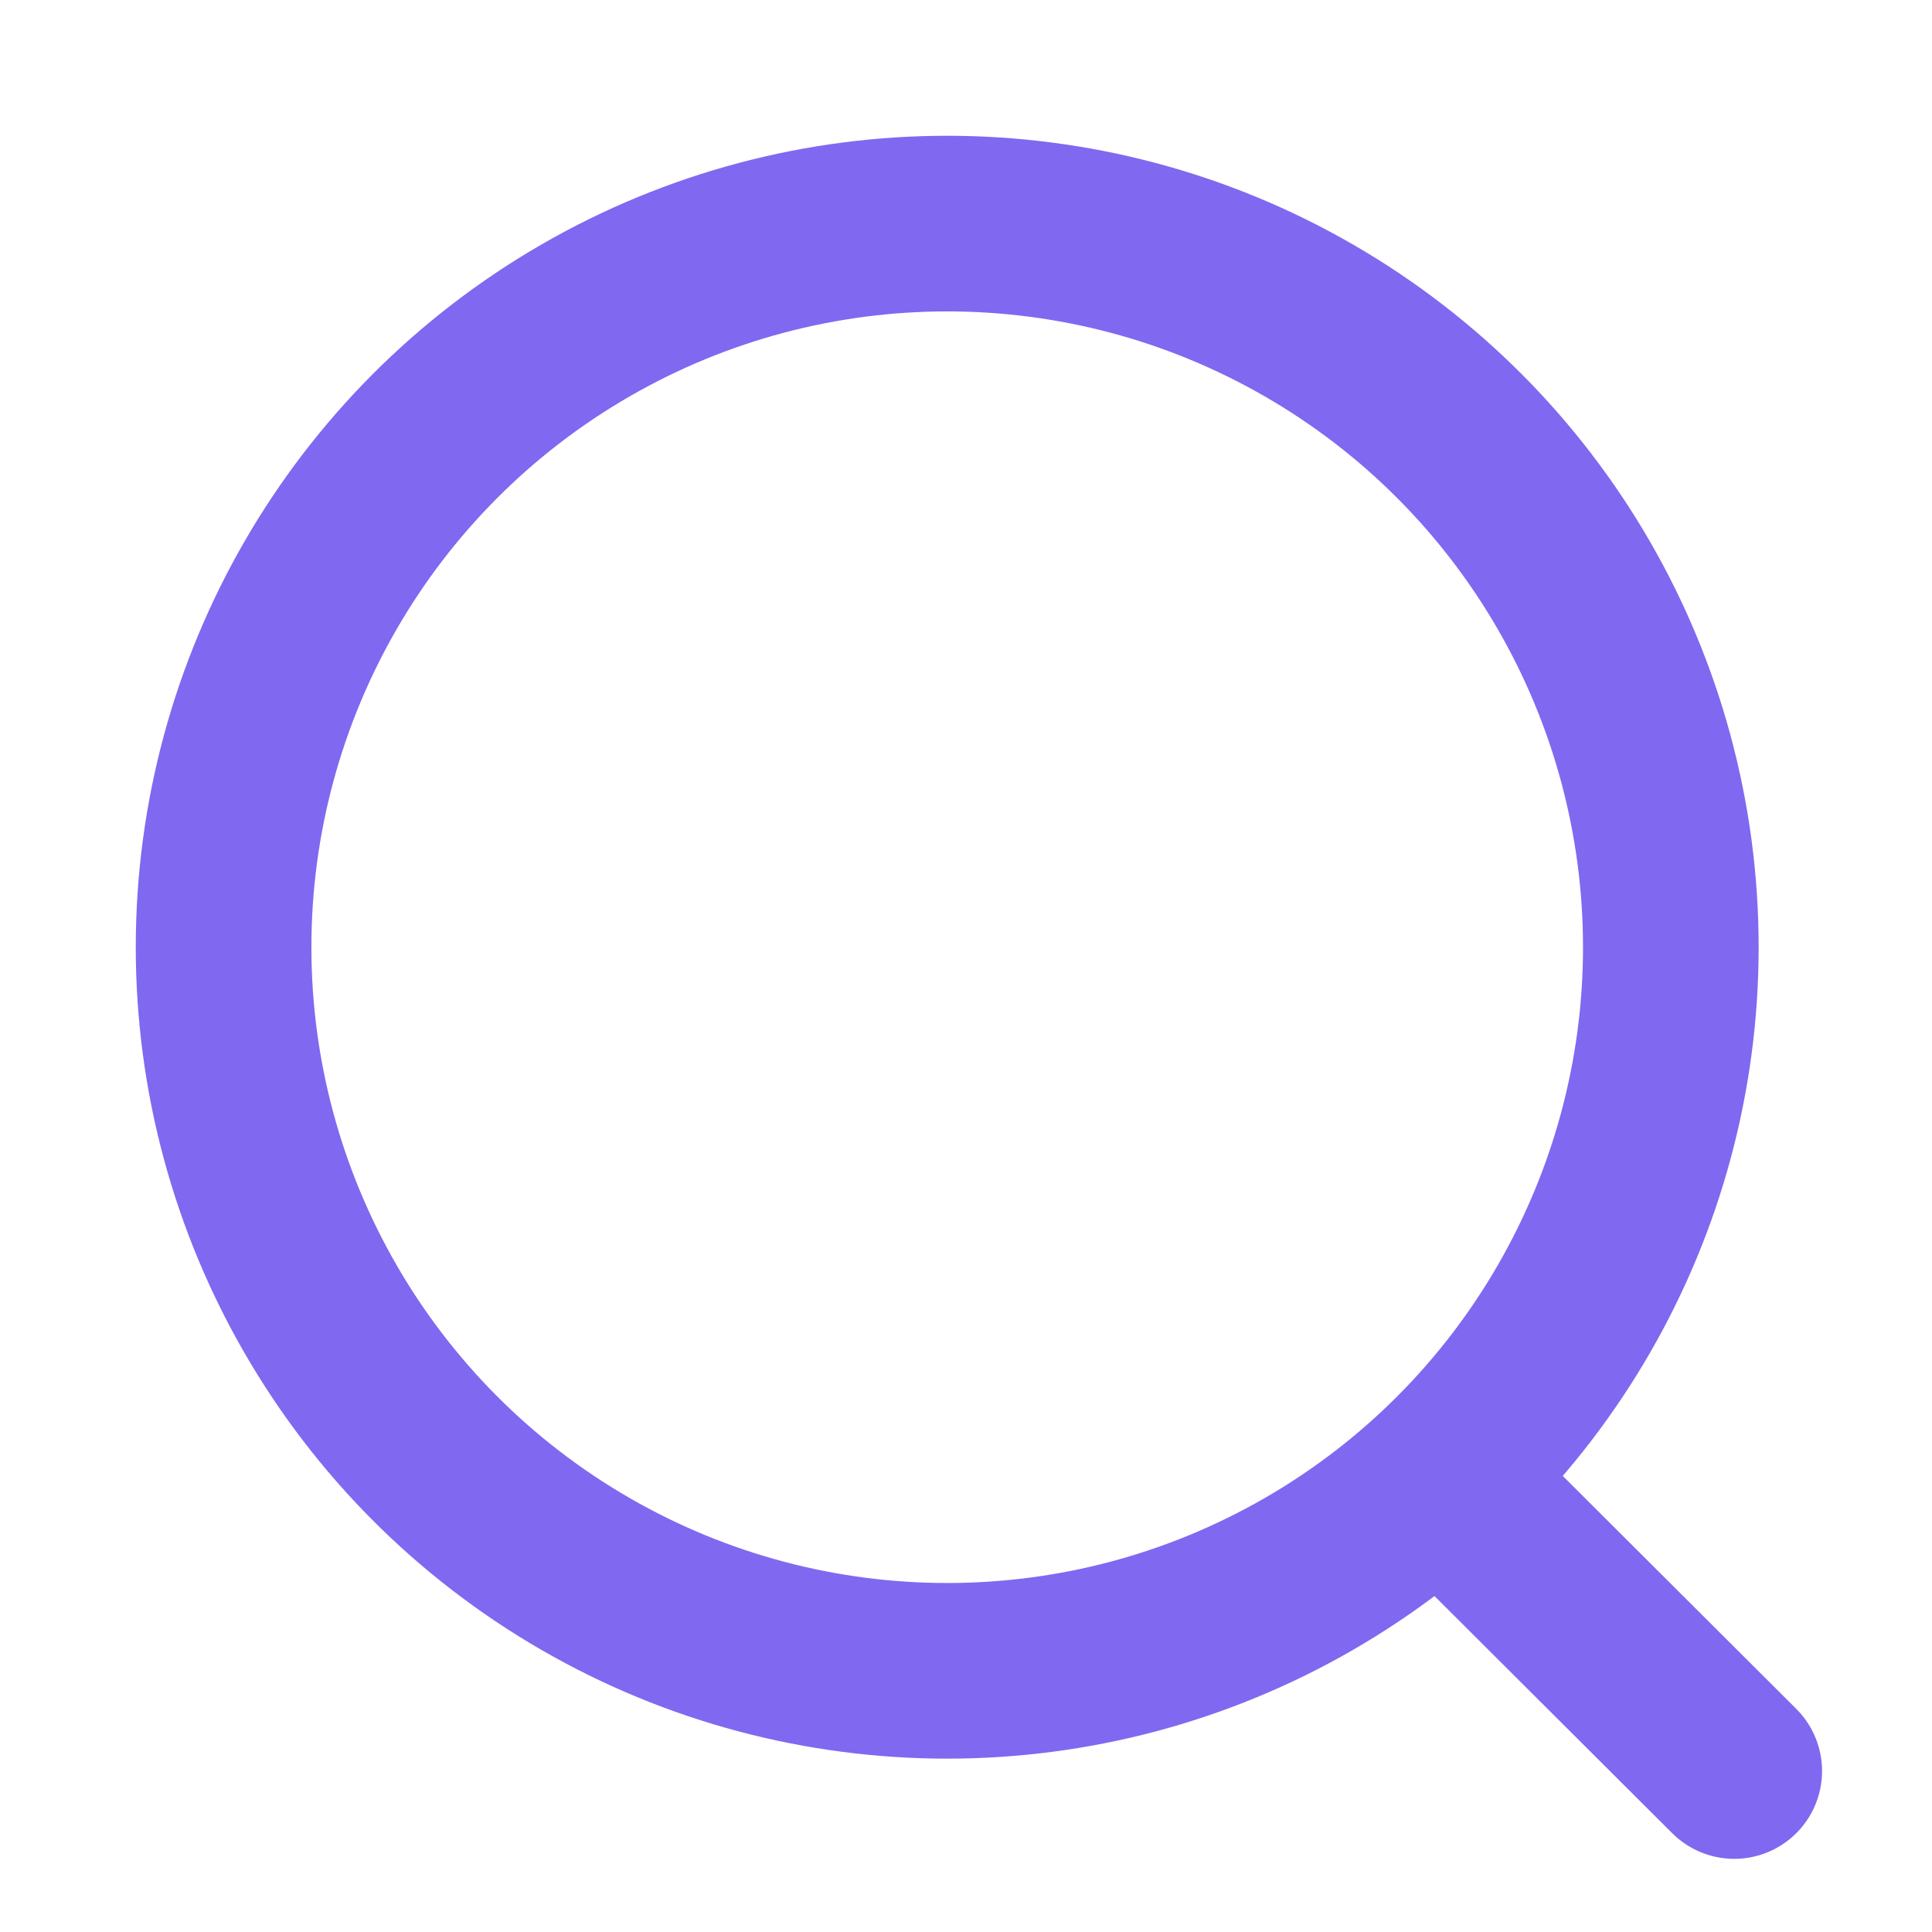 <svg width="22" height="22" viewBox="0 0 22 22" fill="none" xmlns="http://www.w3.org/2000/svg">
<circle cx="10.786" cy="10.786" r="8.24" stroke="#8168F0" stroke-width="2" stroke-linecap="round" stroke-linejoin="round"/>
<path d="M16.518 16.945L19.748 20.167" stroke="#8168F0" stroke-width="2" stroke-linecap="round" stroke-linejoin="round"/>
</svg>
